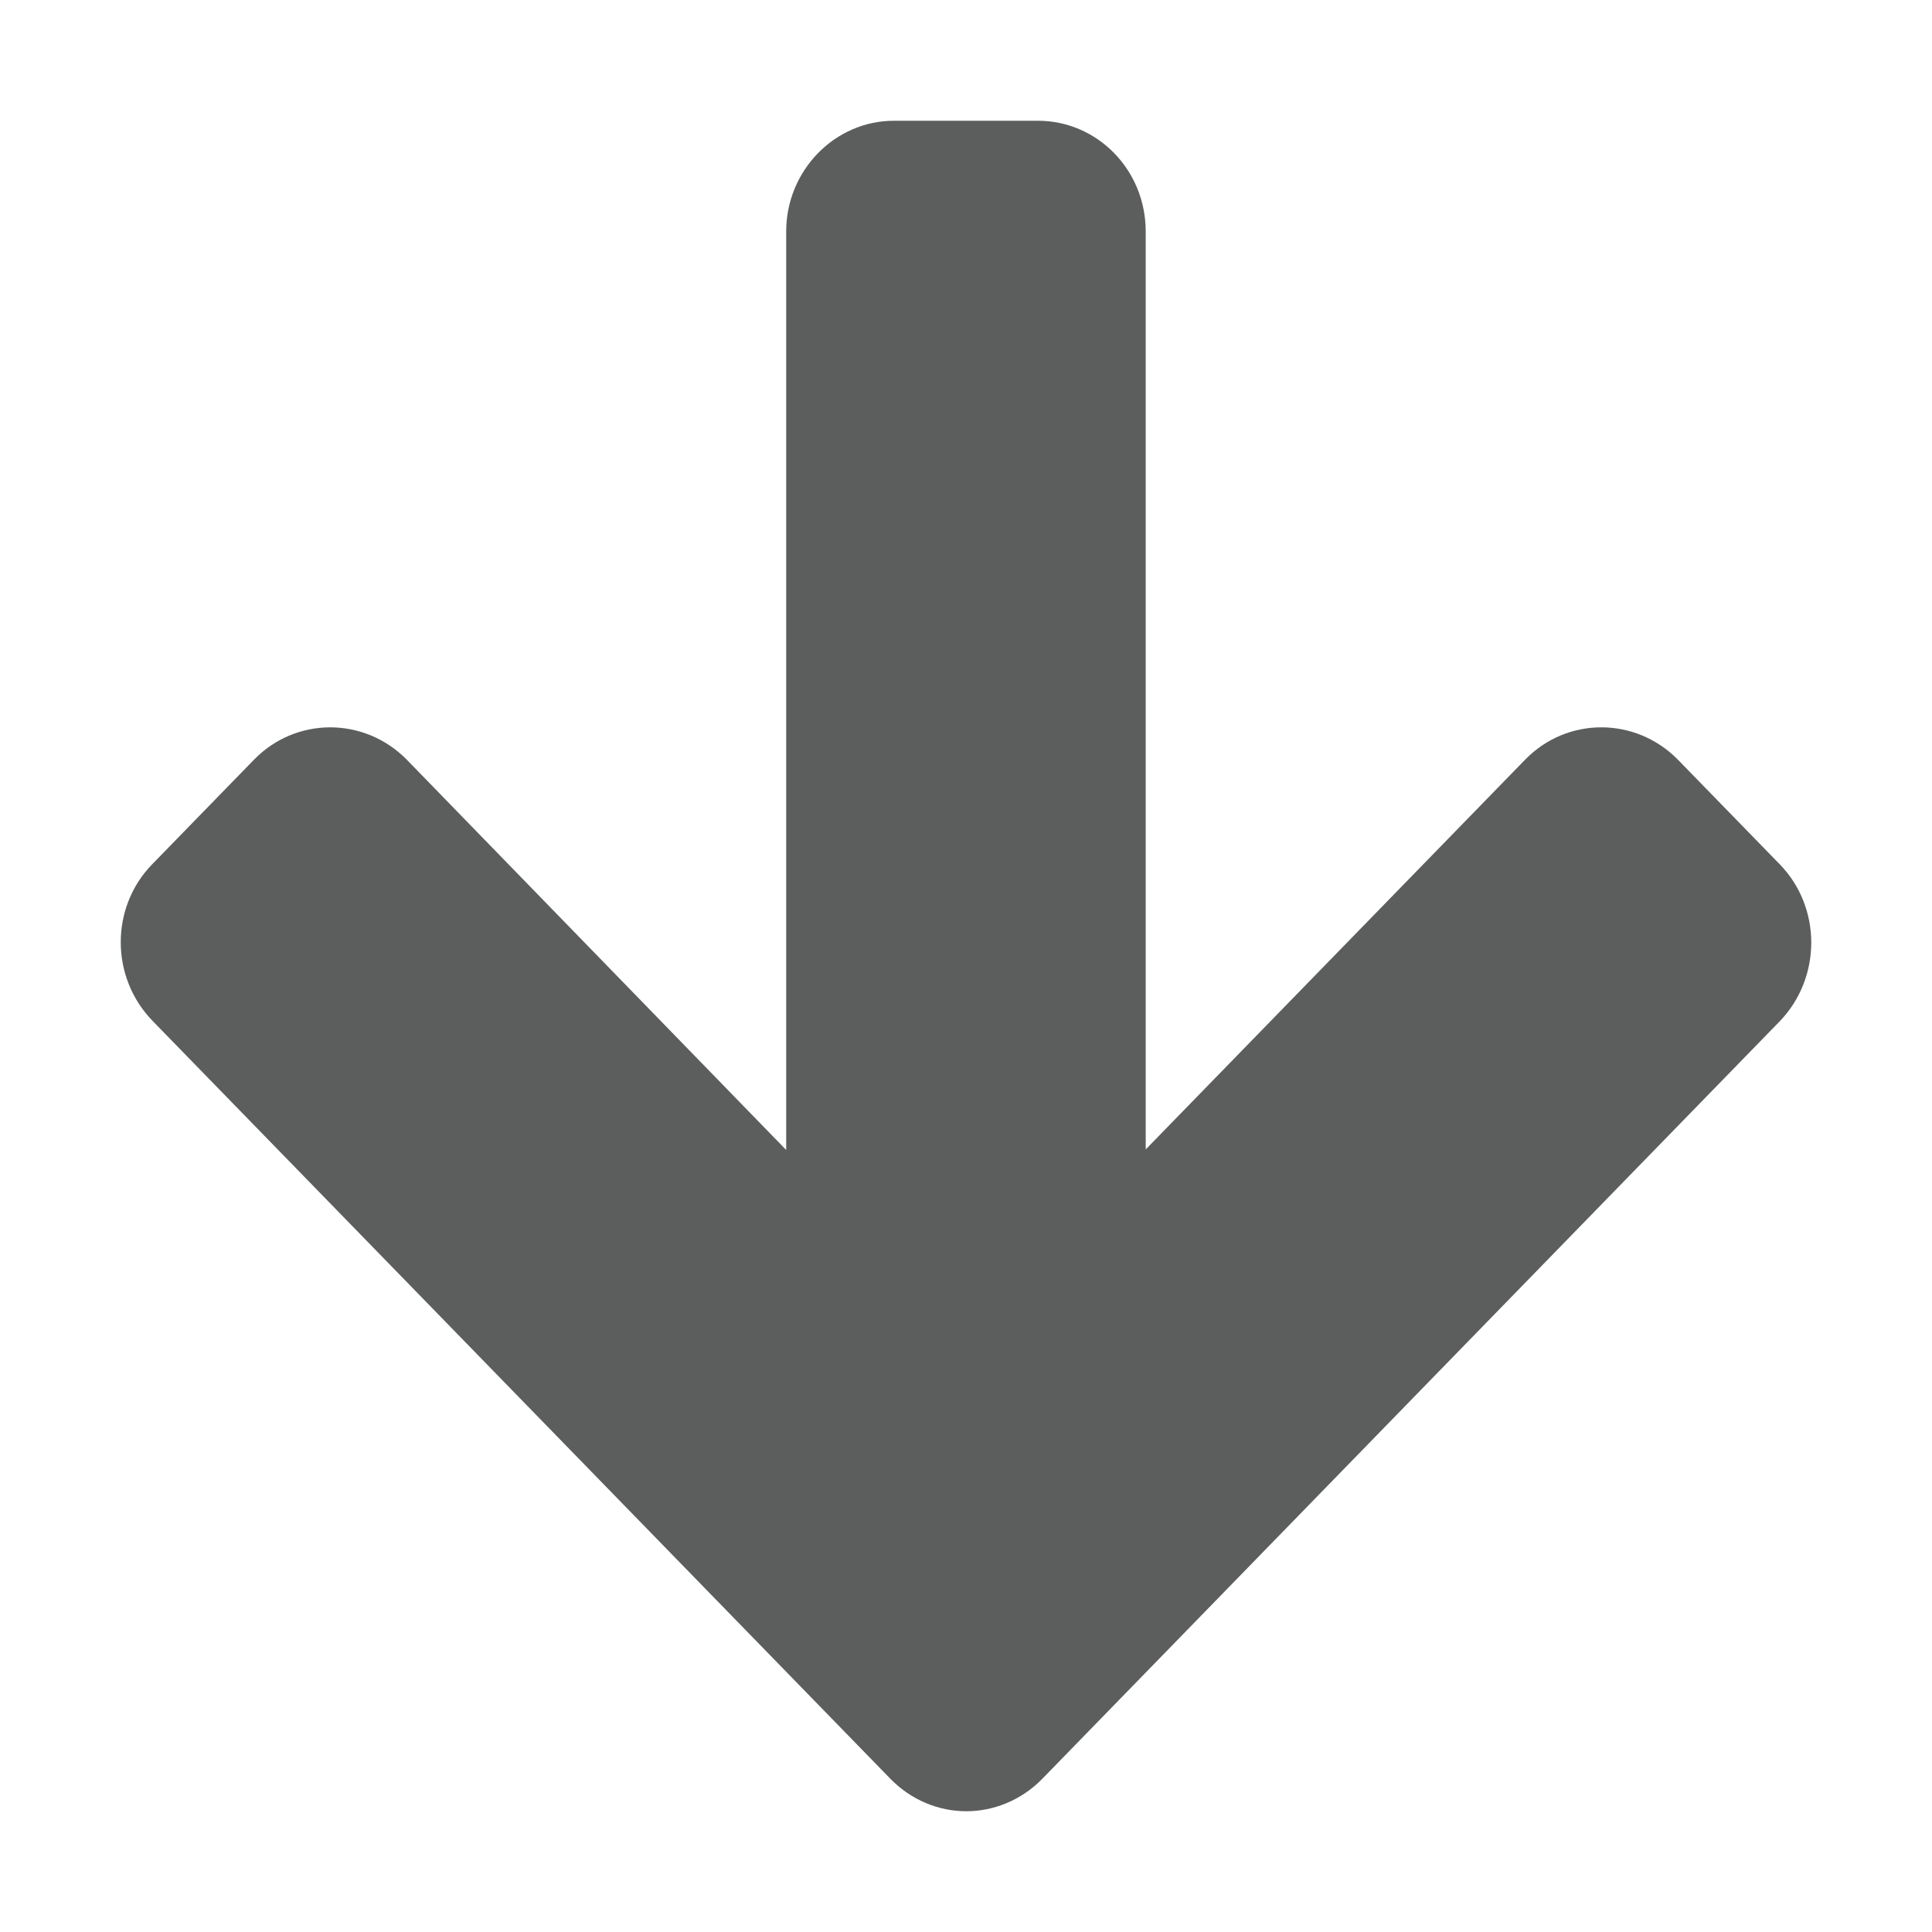 <?xml version="1.0" encoding="UTF-8" standalone="no"?>
<svg
   xmlns:dc="http://purl.org/dc/elements/1.1/"
   xmlns:cc="http://creativecommons.org/ns#"
   xmlns:rdf="http://www.w3.org/1999/02/22-rdf-syntax-ns#"
   xmlns:svg="http://www.w3.org/2000/svg"
   xmlns="http://www.w3.org/2000/svg"
   version="1.1"
   width="100%"
   height="100%"
   viewBox="0 0 200 200"
   id="Artwork"
   xml:space="preserve"><defs
     id="defs3851" /><path
     d="M 15.747,89.477 26.297,78.64 c 4.343,-4.461 11.413,-4.461 15.811,0 L 81.386,119.044 81.386,23.966 C 81.386,17.647 86.424,12.5 92.548,12.5 l 14.893,0 c 6.152,0 11.163,5.09 11.163,11.466 l 0,95.02 39.278,-40.347 c 4.343,-4.461 11.413,-4.461 15.811,0 l 10.55,10.837 c 4.343,4.461 4.343,11.724 0,16.242 l -76.329,78.407 c -2.171,2.23 -5.038,3.374 -7.878,3.374 -2.867,0 -5.707,-1.144 -7.878,-3.374 L 15.83,105.719 c -4.426,-4.518 -4.426,-11.781 -0.084,-16.242 z"
     id="path3847"
     style="fill:#5c5d5d;fill-opacity:1" /></svg>